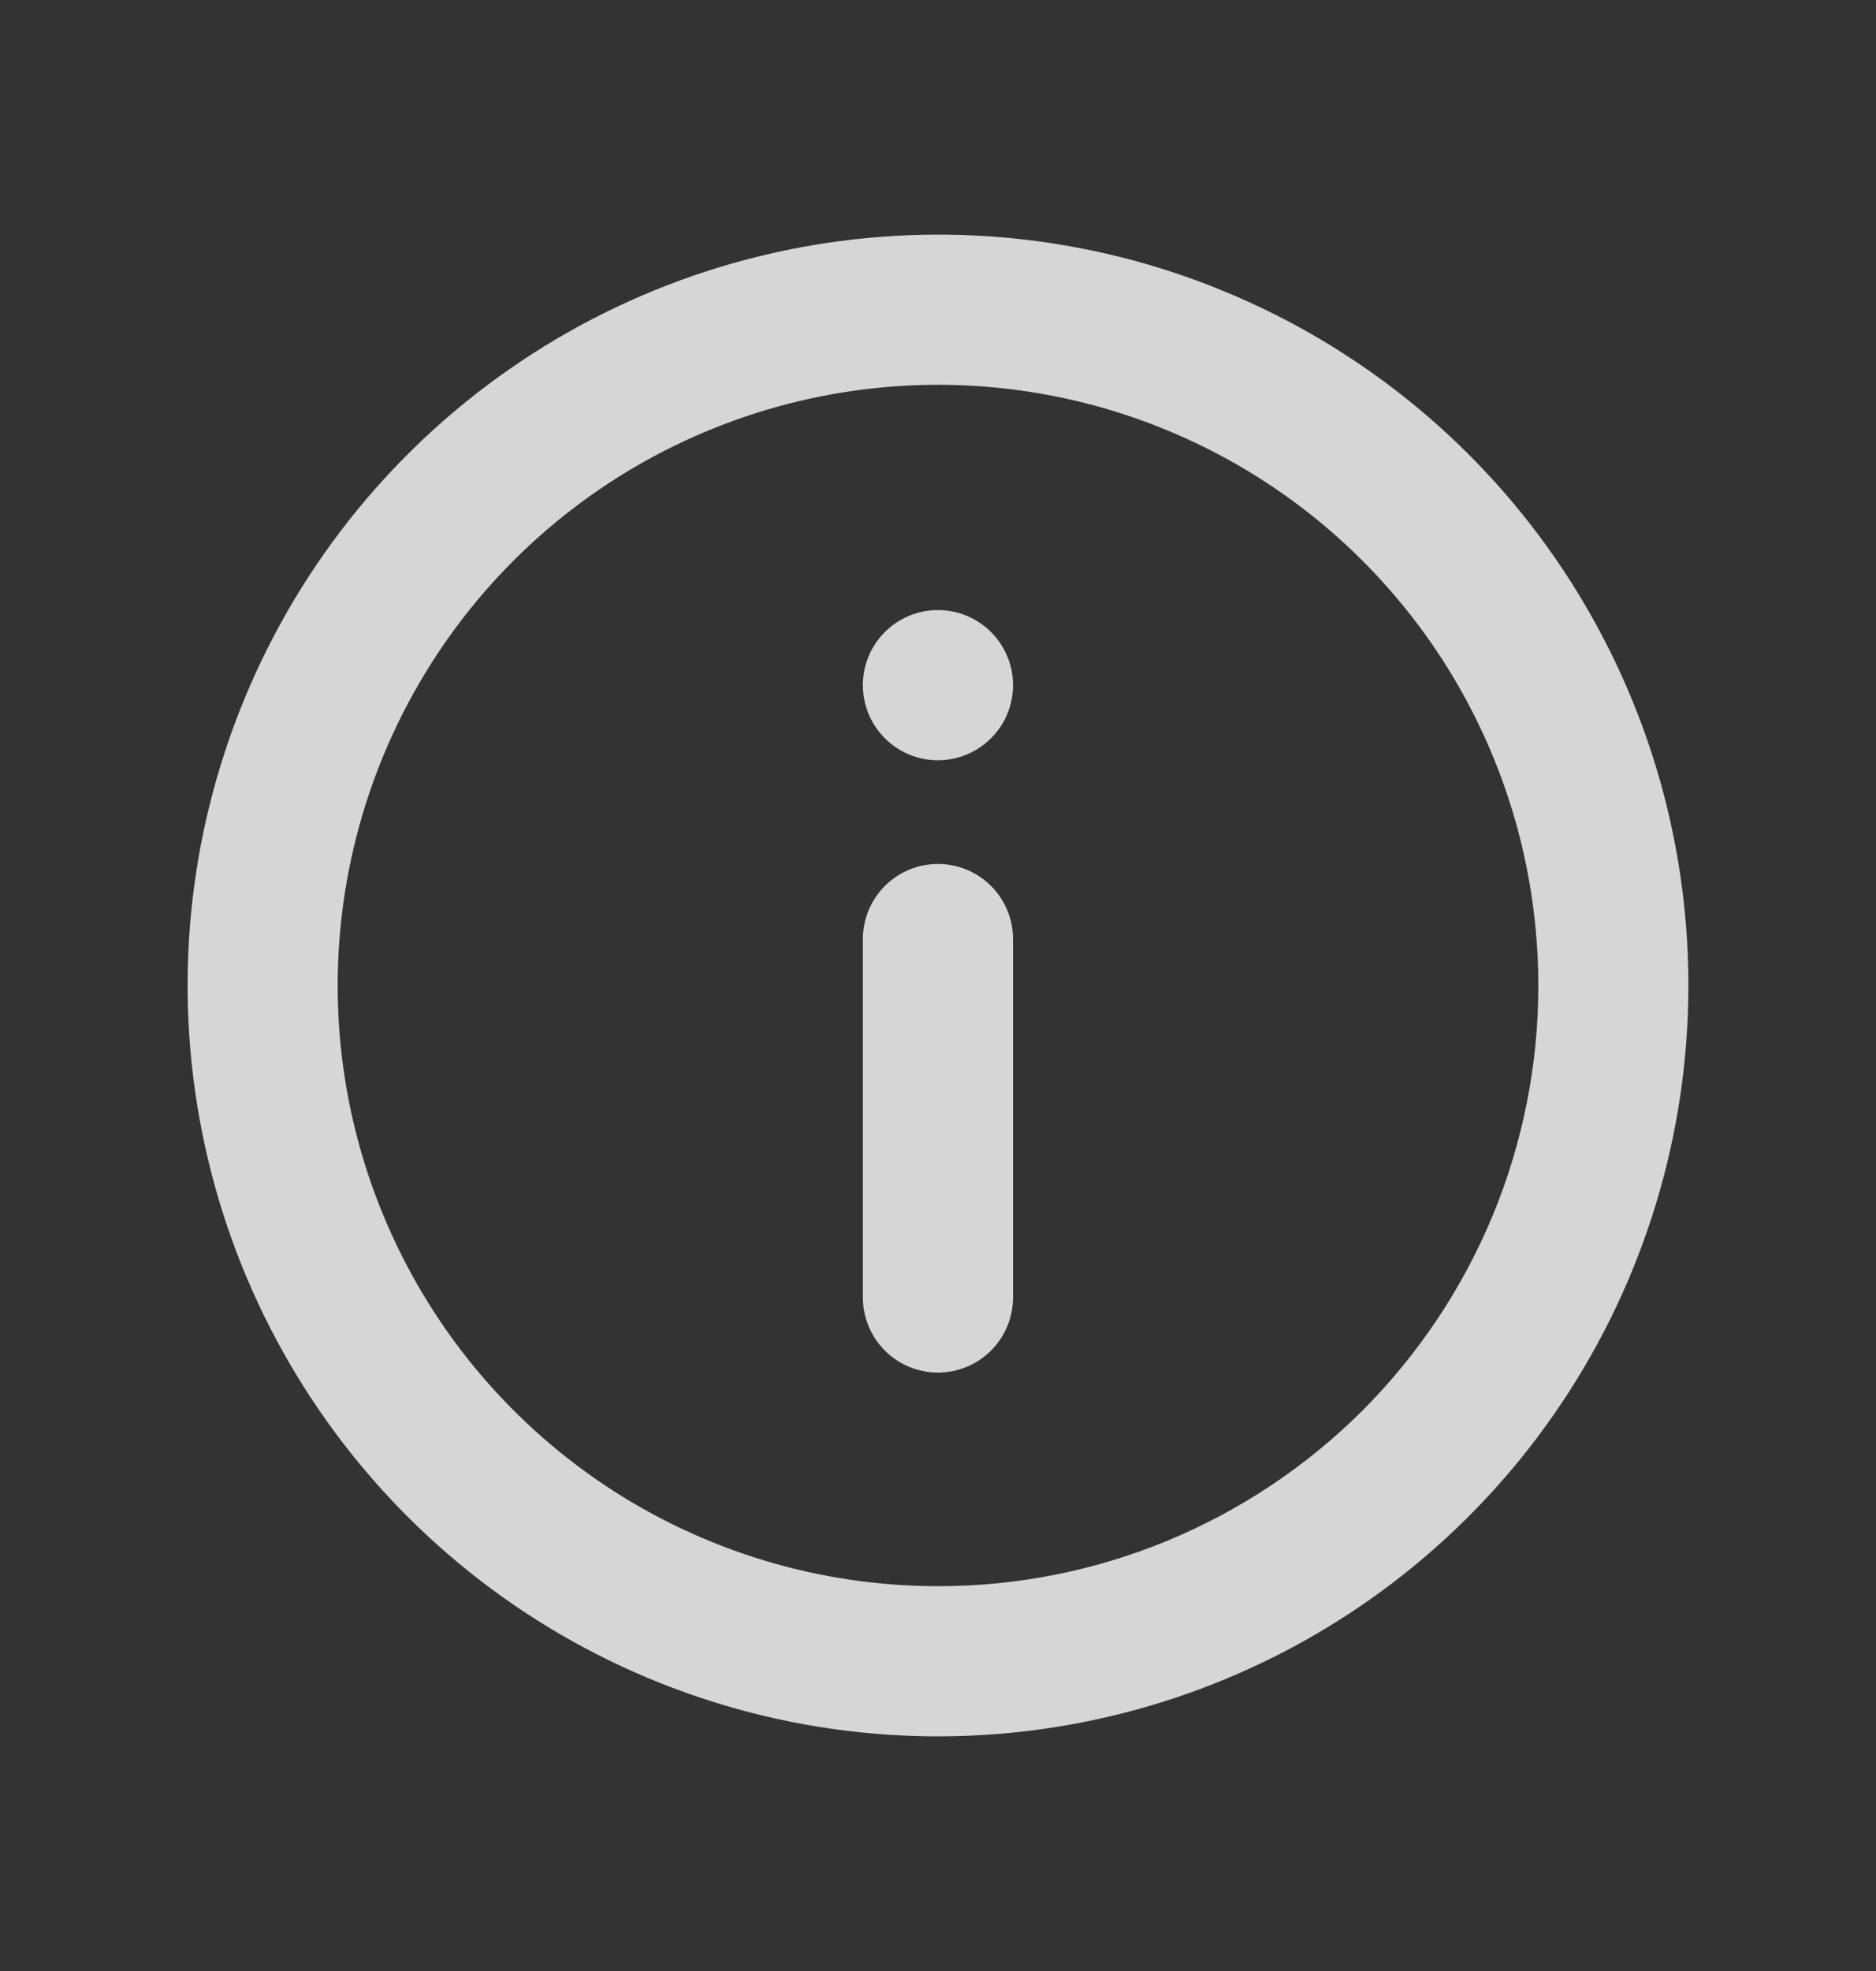 <svg width="20" height="21" viewBox="0 0 20 21" fill="none" xmlns="http://www.w3.org/2000/svg">
<rect x="0" y="0" width="20" height="21" fill="#333333" stroke="none"/>
<path d="M9.992 2.5C8.41 2.502 6.864 2.972 5.55 3.852C4.235 4.732 3.211 5.982 2.607 7.444C2.002 8.906 1.845 10.514 2.155 12.066C2.464 13.617 3.227 15.042 4.346 16.16C5.465 17.278 6.891 18.039 8.442 18.347C9.994 18.655 11.602 18.496 13.063 17.89C14.525 17.285 15.774 16.259 16.652 14.944C17.531 13.628 18 12.082 18 10.5C18 9.449 17.794 8.407 17.391 7.436C16.989 6.465 16.399 5.582 15.655 4.839C14.911 4.096 14.028 3.507 13.056 3.106C12.085 2.704 11.043 2.498 9.992 2.5ZM10 16.9C8.734 16.9 7.497 16.525 6.444 15.822C5.392 15.118 4.571 14.119 4.087 12.949C3.602 11.78 3.476 10.493 3.723 9.251C3.97 8.01 4.579 6.869 5.474 5.974C6.369 5.079 7.51 4.47 8.751 4.223C9.993 3.976 11.28 4.102 12.449 4.587C13.619 5.071 14.618 5.892 15.322 6.944C16.025 7.997 16.4 9.234 16.4 10.5C16.401 11.341 16.235 12.173 15.914 12.95C15.592 13.726 15.121 14.432 14.527 15.027C13.932 15.621 13.226 16.092 12.45 16.414C11.673 16.735 10.841 16.901 10 16.9Z" fill="white" fill-opacity="0.8"/>
<path d="M10.8 7.3C10.8 7.742 10.441 8.1 9.999 8.1C9.557 8.1 9.199 7.742 9.199 7.3C9.199 6.858 9.557 6.5 9.999 6.5C10.441 6.5 10.8 6.858 10.8 7.3Z" fill="white" fill-opacity="0.8"/>
<path d="M10.8 13.824V10.005C10.8 9.793 10.715 9.589 10.565 9.439C10.415 9.289 10.211 9.205 9.999 9.205C9.787 9.205 9.584 9.289 9.434 9.439C9.284 9.589 9.199 9.793 9.199 10.005V13.824C9.199 14.036 9.284 14.24 9.434 14.39C9.584 14.54 9.787 14.624 9.999 14.624C10.211 14.624 10.415 14.54 10.565 14.39C10.715 14.24 10.8 14.036 10.8 13.824Z" fill="white" fill-opacity="0.8"/>
</svg>
